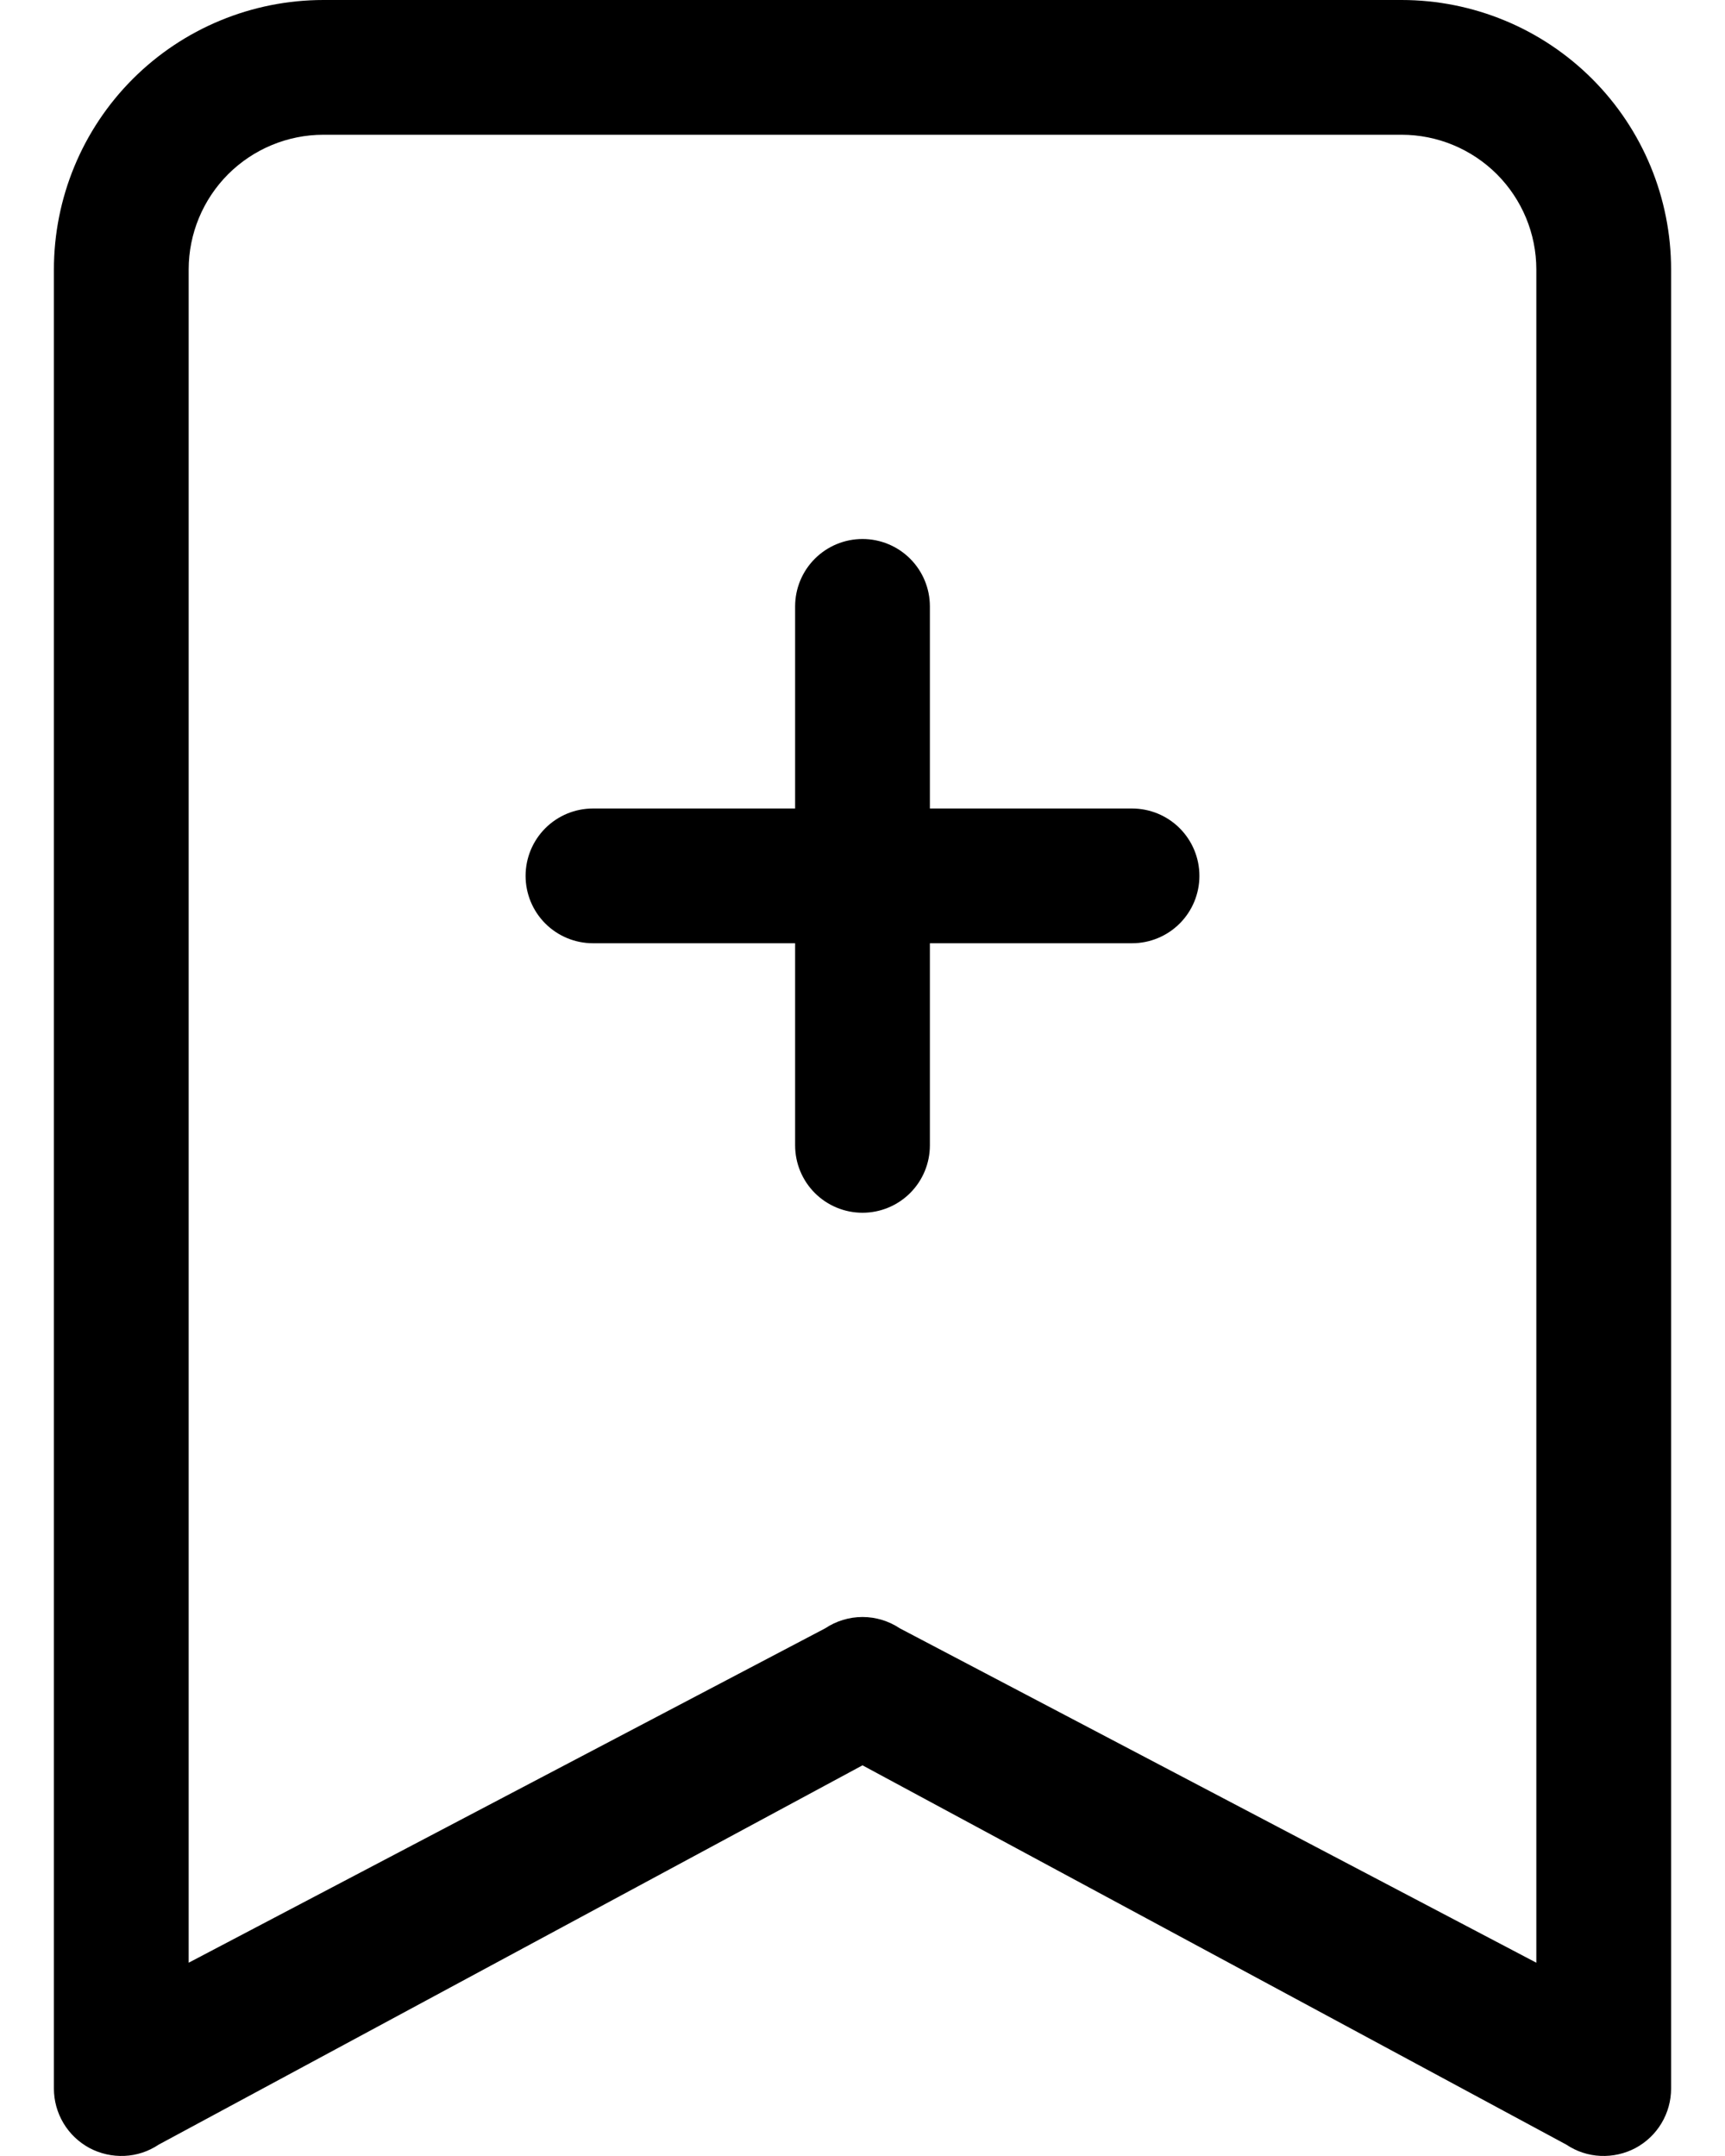 <svg width="16" height="20" viewBox="0 0 16 20" fill="none" xmlns="http://www.w3.org/2000/svg">
<path d="M0.5 2.5C0.5 1.837 0.763 1.201 1.232 0.732C1.701 0.263 2.337 0 3 0L13 0C13.663 0 14.299 0.263 14.768 0.732C15.237 1.201 15.5 1.837 15.5 2.5V19.375C15.5 19.488 15.469 19.599 15.411 19.696C15.353 19.793 15.27 19.872 15.17 19.926C15.07 19.979 14.958 20.004 14.845 19.999C14.732 19.994 14.623 19.958 14.529 19.895L8 16.376L1.471 19.895C1.377 19.958 1.268 19.994 1.155 19.999C1.042 20.004 0.93 19.979 0.83 19.926C0.73 19.872 0.647 19.793 0.589 19.696C0.531 19.599 0.5 19.488 0.5 19.375V2.5ZM3 1.25C2.668 1.25 2.351 1.382 2.116 1.616C1.882 1.851 1.75 2.168 1.75 2.5V18.207L7.654 15.105C7.756 15.037 7.877 15 8 15C8.123 15 8.244 15.037 8.346 15.105L14.25 18.207V2.5C14.25 2.168 14.118 1.851 13.884 1.616C13.649 1.382 13.332 1.25 13 1.25H3Z" fill="black"/>
<path d="M8 5C8.166 5 8.325 5.066 8.442 5.183C8.559 5.3 8.625 5.459 8.625 5.625V7.5H10.5C10.666 7.5 10.825 7.566 10.942 7.683C11.059 7.8 11.125 7.959 11.125 8.125C11.125 8.291 11.059 8.45 10.942 8.567C10.825 8.684 10.666 8.75 10.5 8.75H8.625V10.625C8.625 10.791 8.559 10.95 8.442 11.067C8.325 11.184 8.166 11.25 8 11.25C7.834 11.25 7.675 11.184 7.558 11.067C7.441 10.95 7.375 10.791 7.375 10.625V8.75H5.5C5.334 8.75 5.175 8.684 5.058 8.567C4.941 8.45 4.875 8.291 4.875 8.125C4.875 7.959 4.941 7.8 5.058 7.683C5.175 7.566 5.334 7.5 5.5 7.5H7.375V5.625C7.375 5.459 7.441 5.3 7.558 5.183C7.675 5.066 7.834 5 8 5Z" fill="black"/>
</svg>

